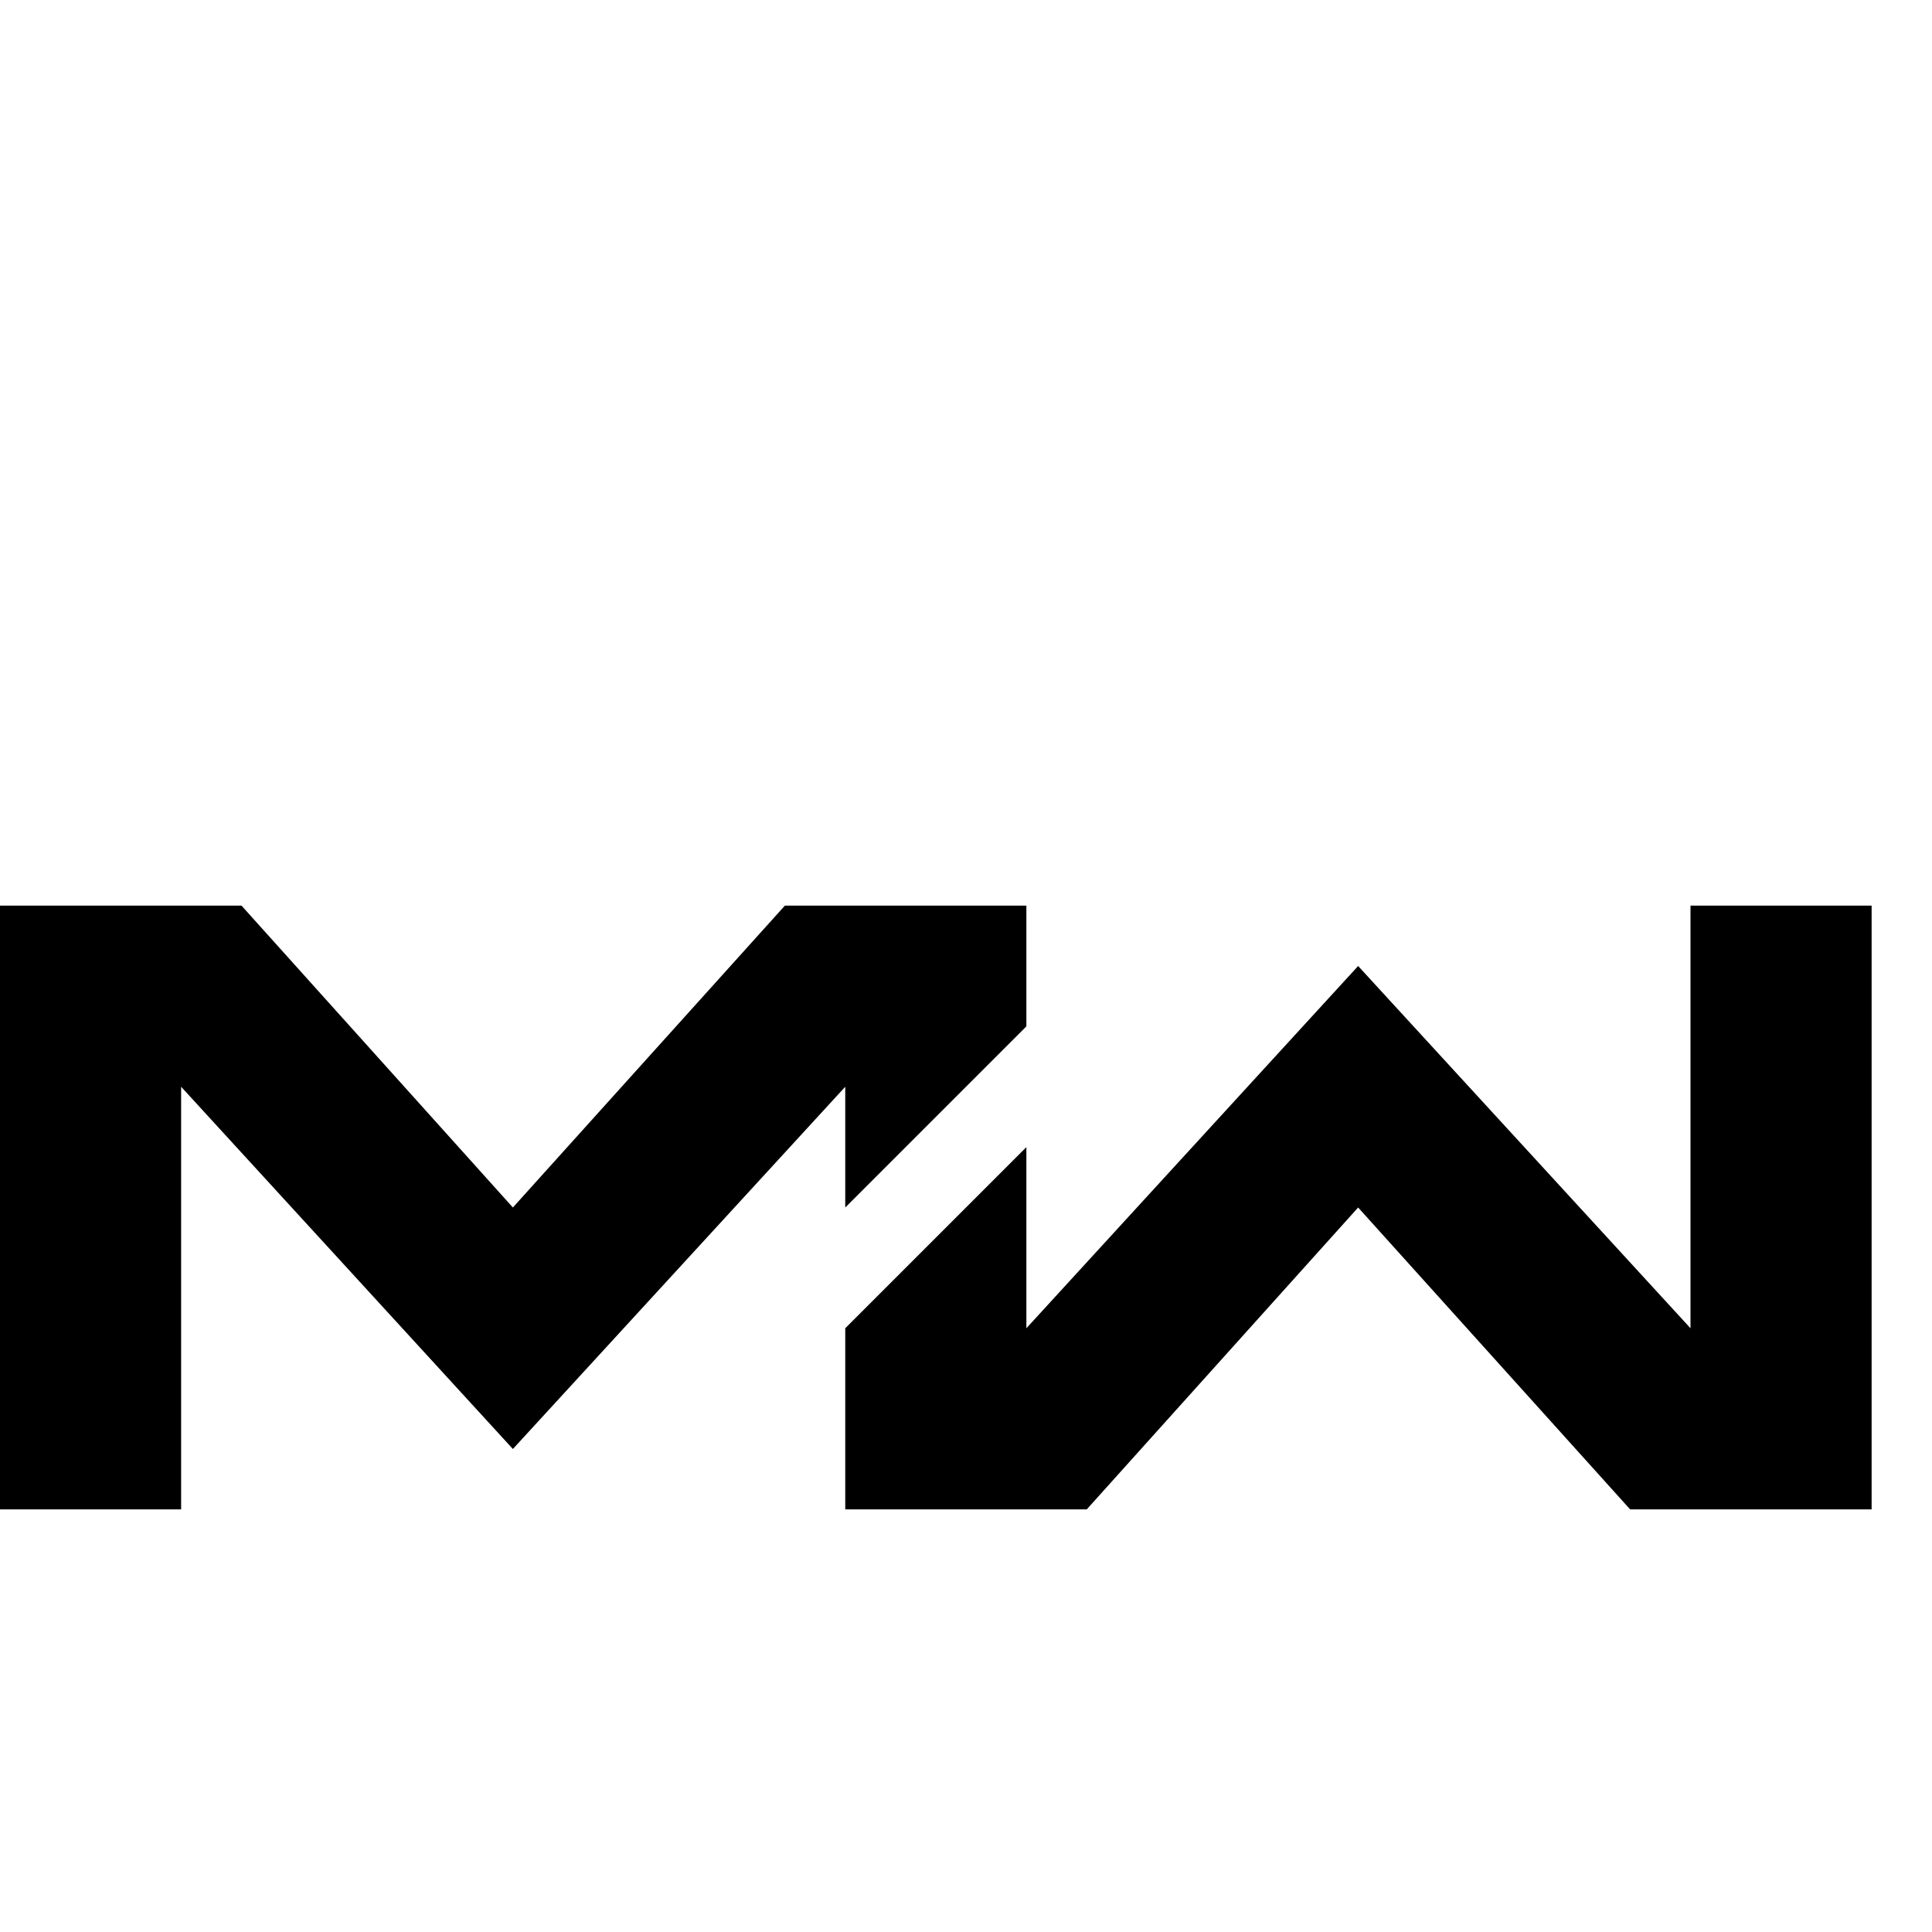 <svg xmlns="http://www.w3.org/2000/svg"  viewBox="0 0 32 32" width="512px" height="512px"><path d="M14 20L17 17 17 15 14 15 13 15 8.495 20 4 15 0 15 0 25 3 25 3 18 8.495 24 14 18zM28 15L28 22 22.495 16 17 22 17 19 14 22 14 25 17 25 18 25 22.495 20 27 25 31 25 31 15z"/></svg>